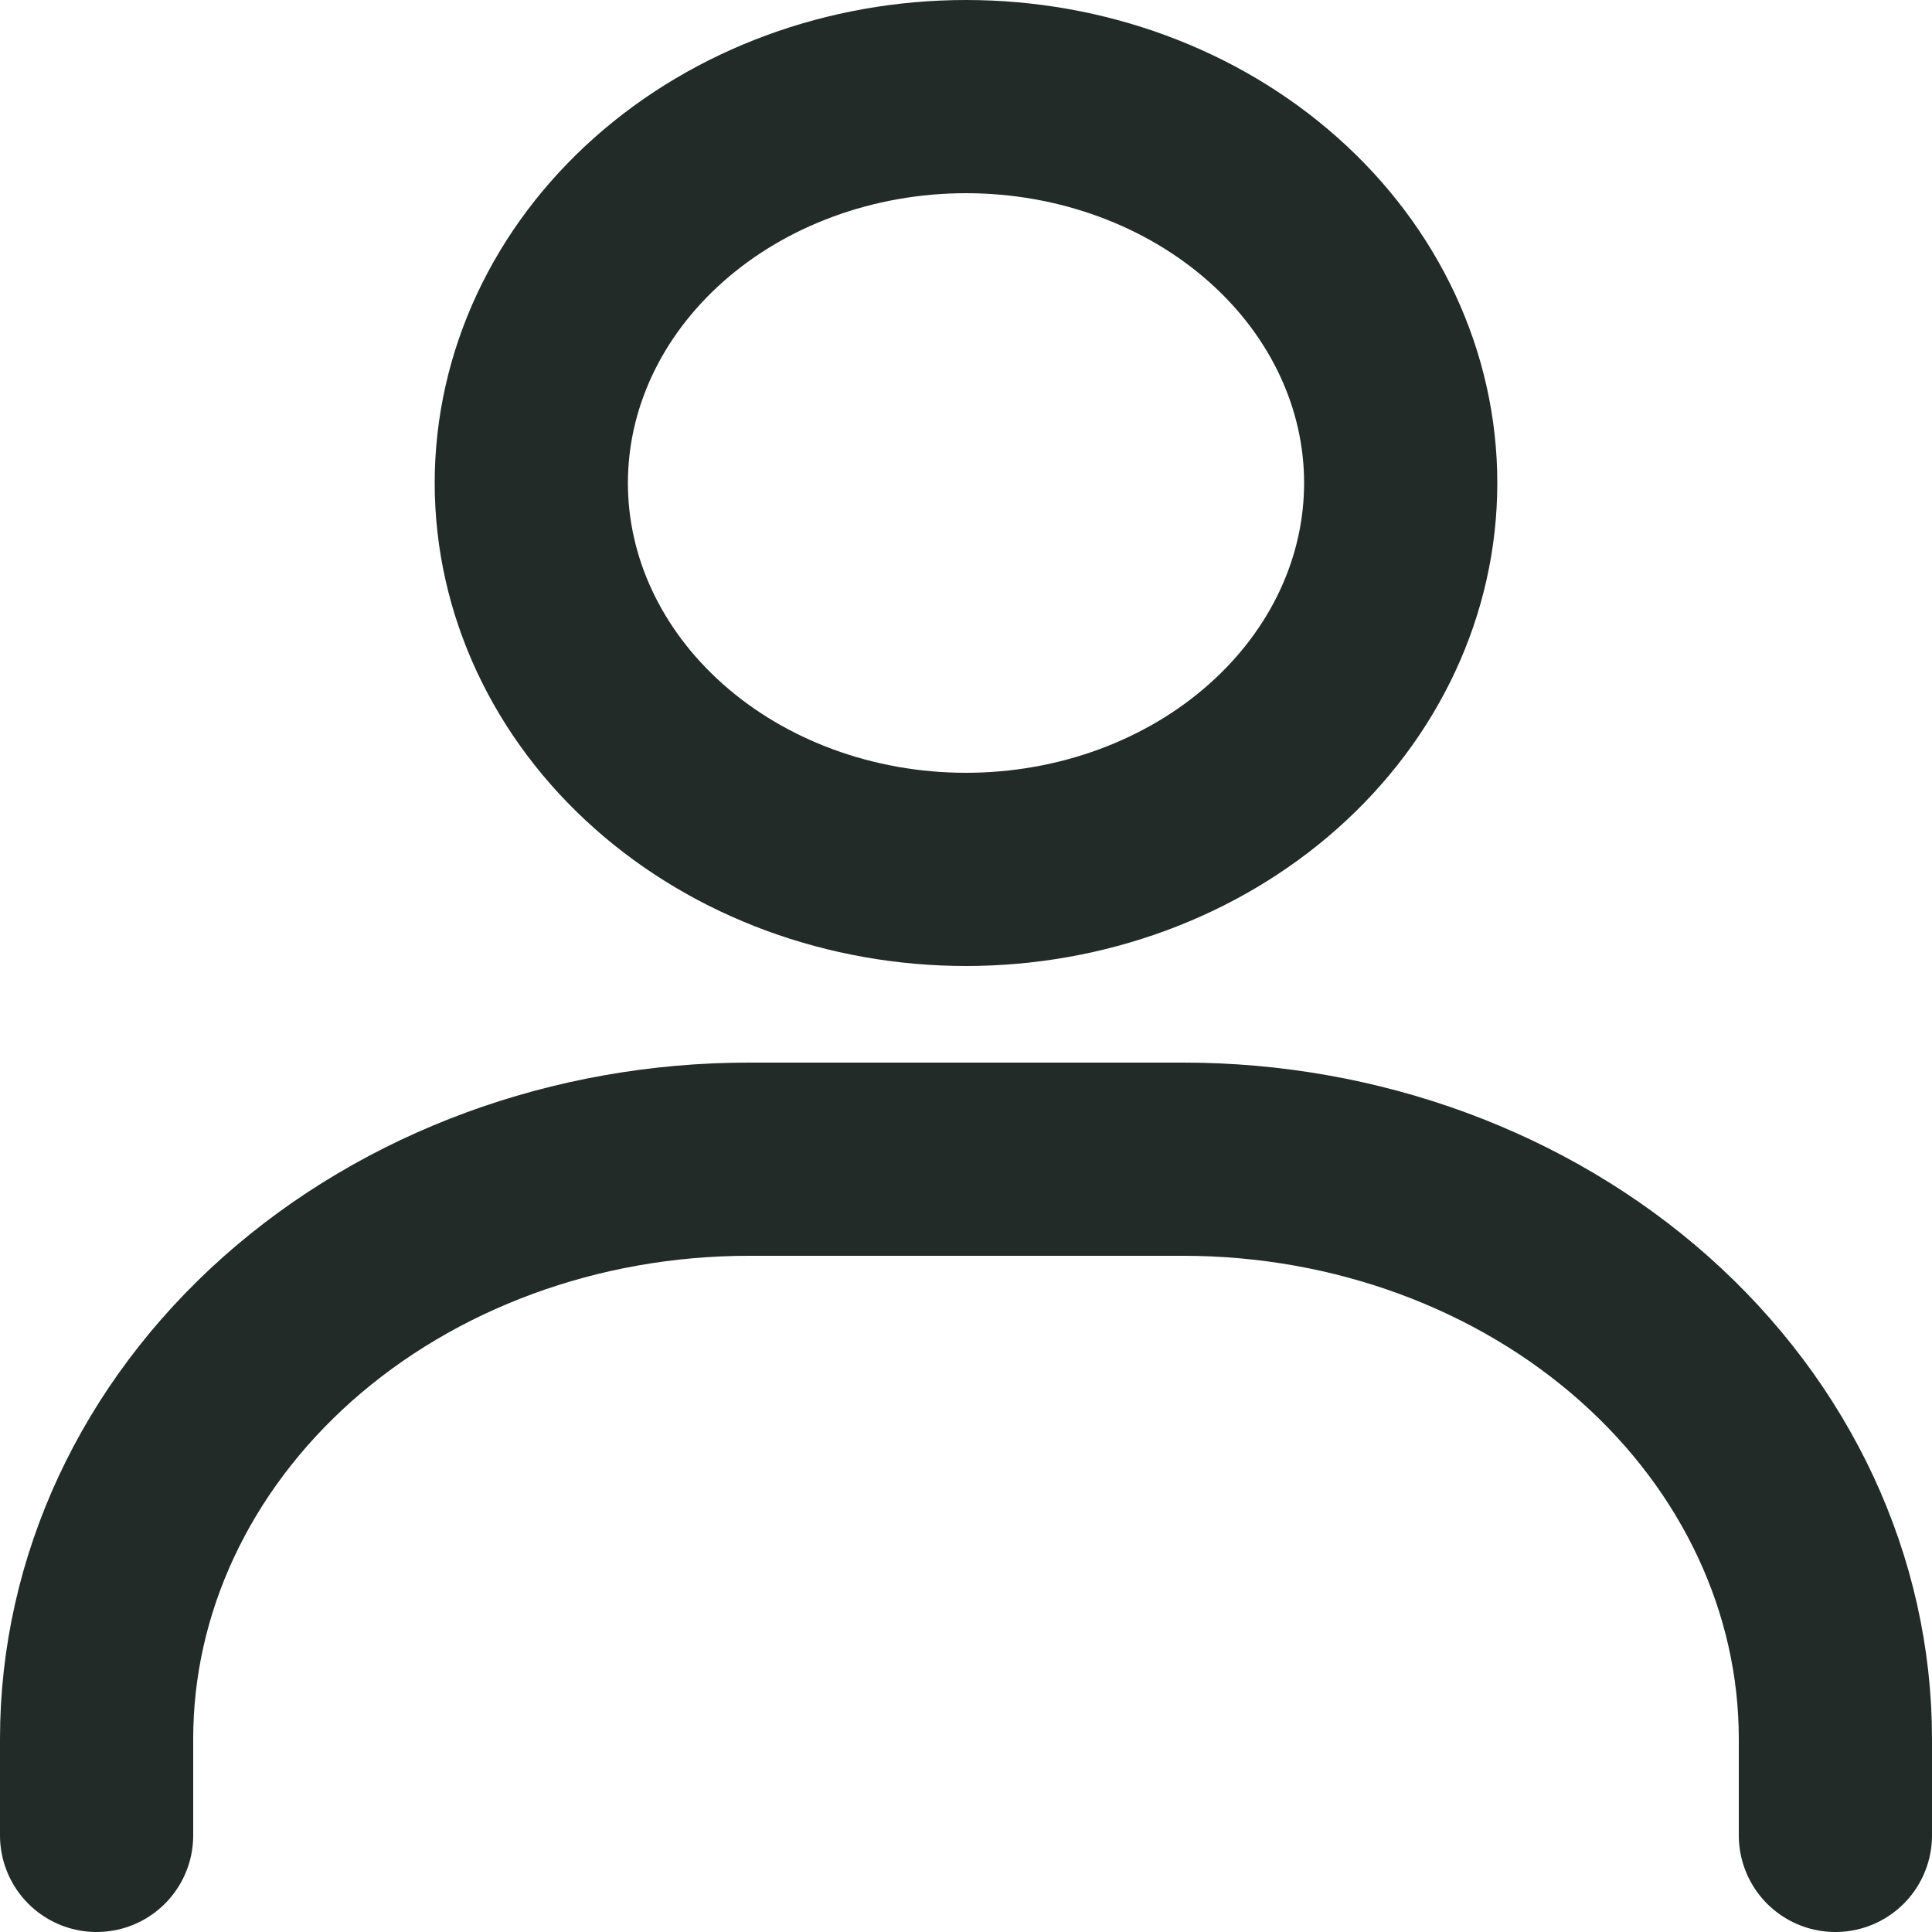 <svg width="20" height="20" viewBox="0 0 20 20" fill="none" xmlns="http://www.w3.org/2000/svg">
<path d="M1 19V18C1 16.409 1.711 14.883 2.977 13.757C4.243 12.632 5.96 12 7.75 12H12.25C14.04 12 15.757 12.632 17.023 13.757C18.289 14.883 19 16.409 19 18V19M10 9C8.807 9 7.662 8.579 6.818 7.828C5.974 7.078 5.5 6.061 5.5 5C5.5 3.939 5.974 2.922 6.818 2.172C7.662 1.421 8.807 1 10 1C11.194 1 12.338 1.421 13.182 2.172C14.026 2.922 14.5 3.939 14.5 5C14.5 6.061 14.026 7.078 13.182 7.828C12.338 8.579 11.194 9 10 9Z" stroke="#222B28" stroke-width="2" stroke-linecap="round"/>
</svg>
